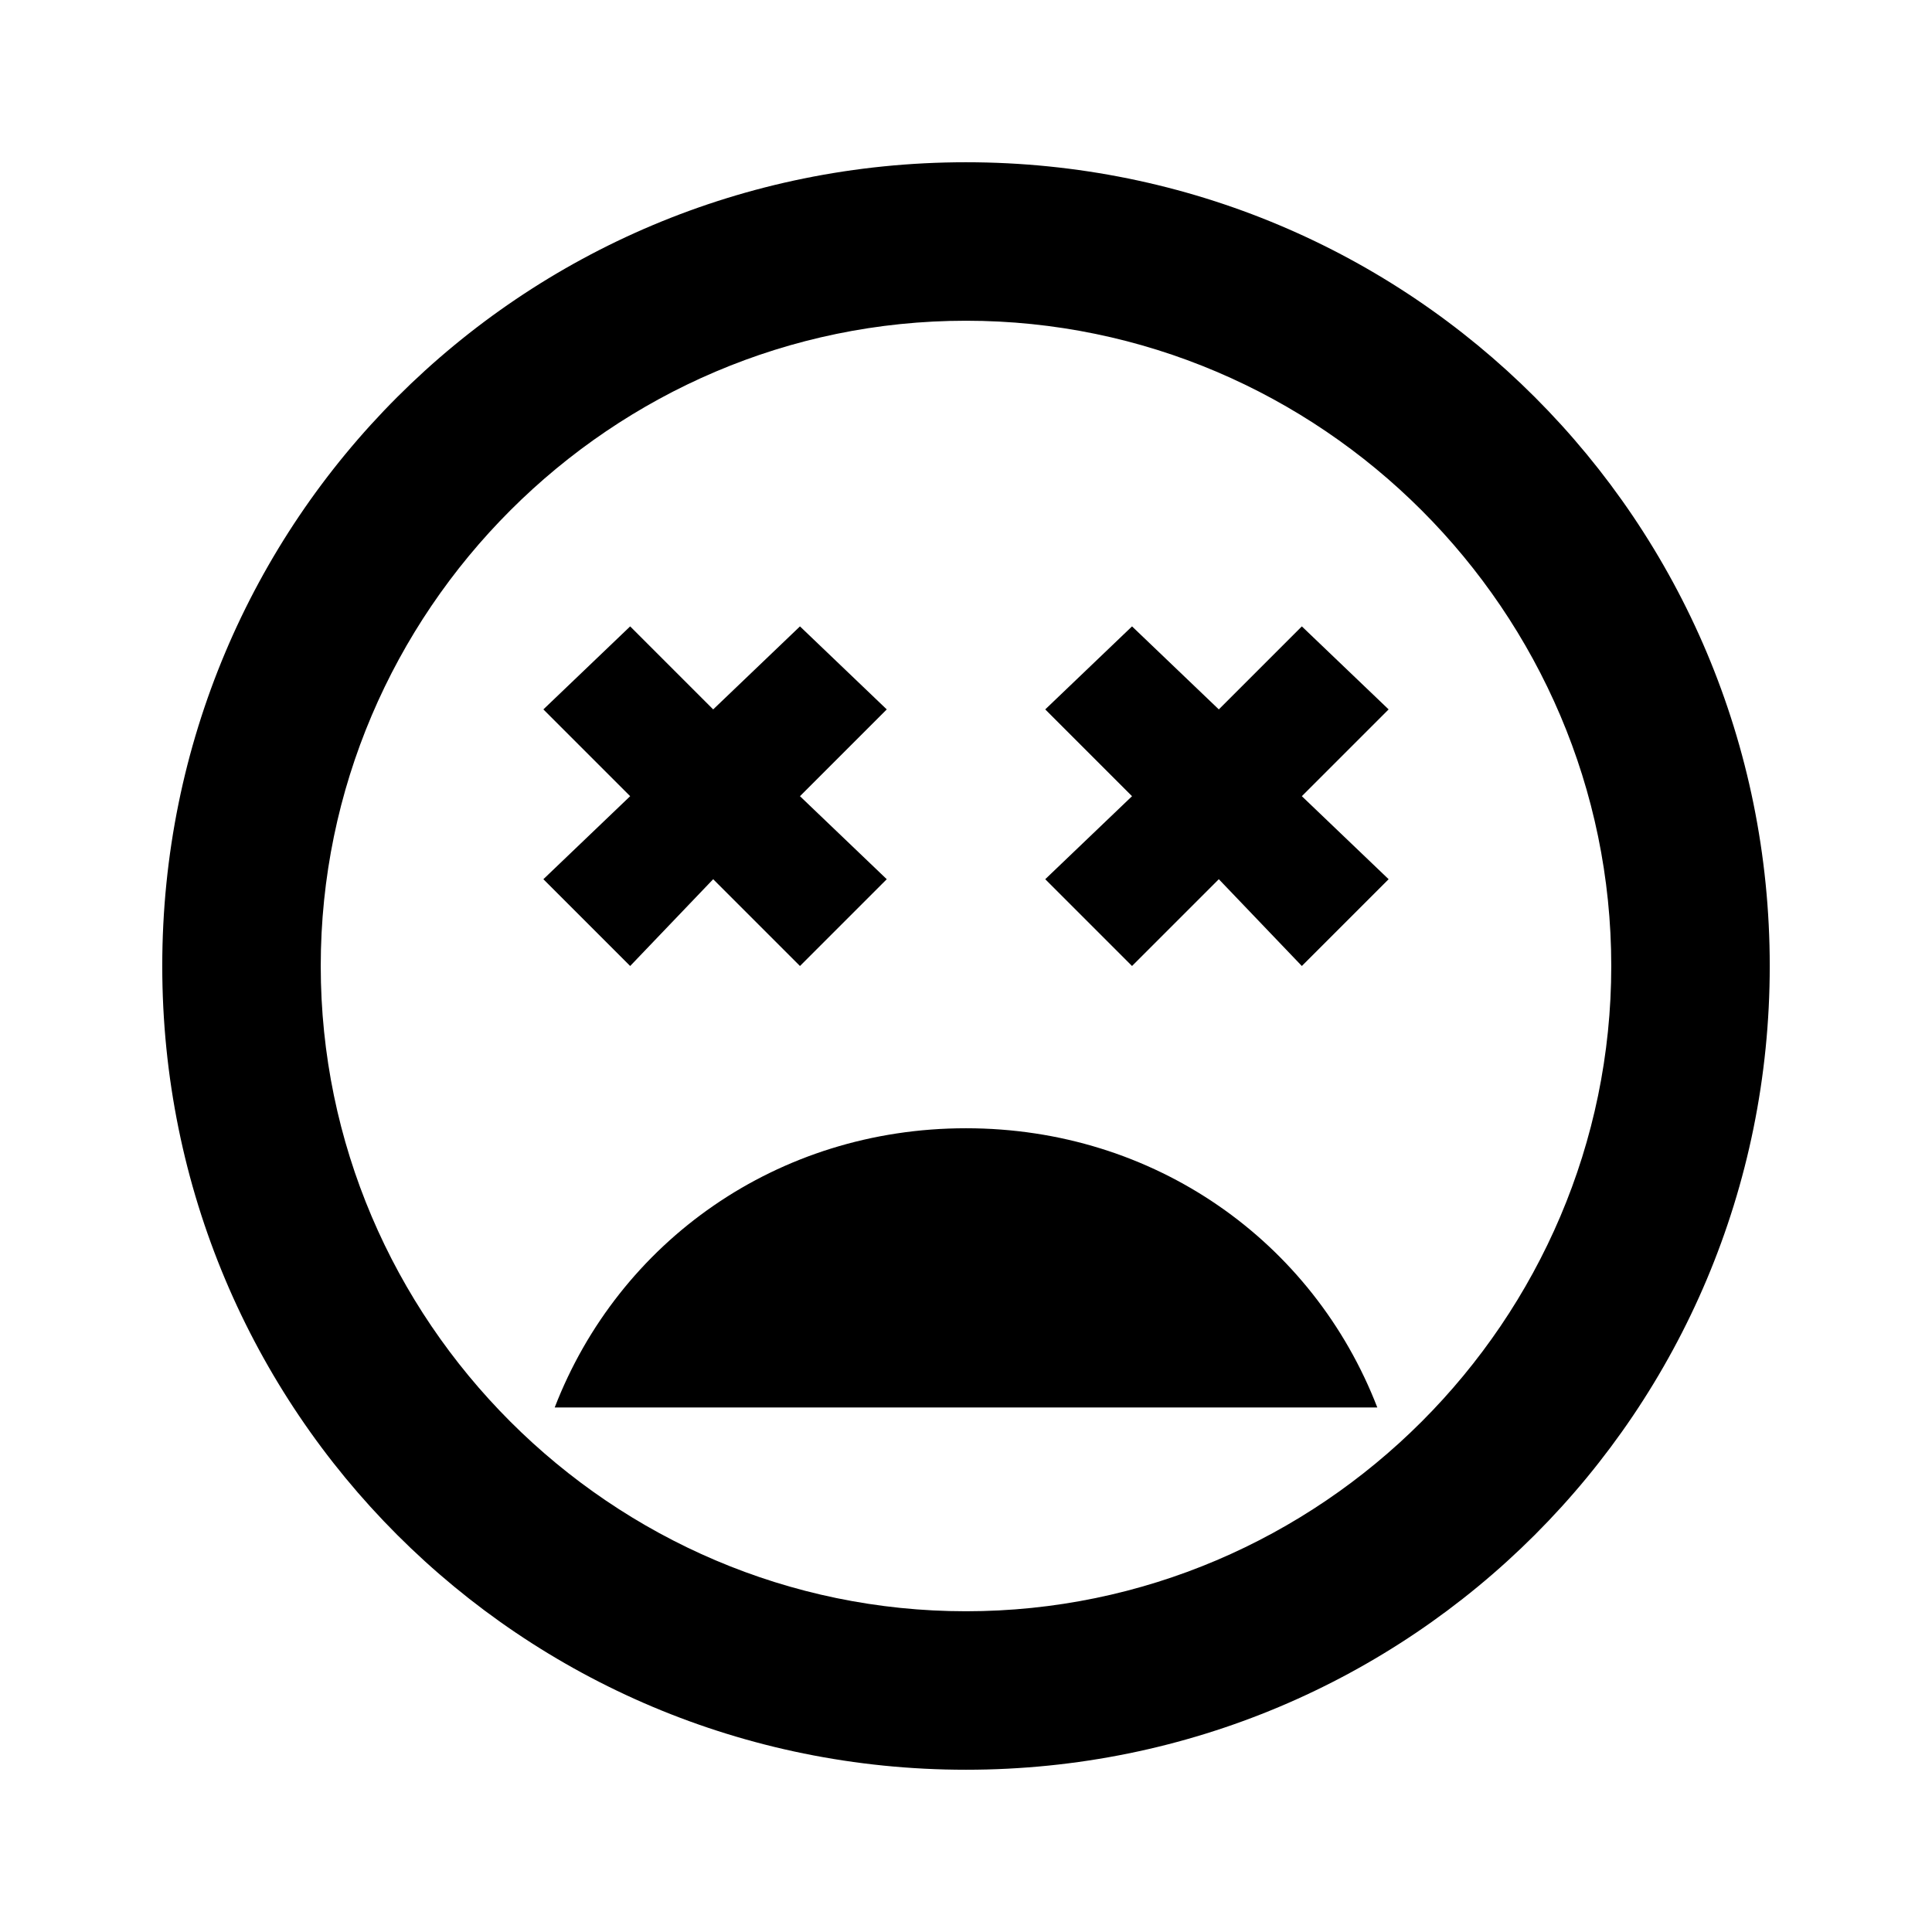 <svg height="1000" width="1000" xmlns="http://www.w3.org/2000/svg"><path d="M500.001 583.983c97.657 0 179.688 58.594 212.891 144.532H287.11C320.313 642.577 402.345 583.983 500.001 583.983zM326.173 500L281.25 455.077l44.922 -42.97L281.25 367.187l44.922 -42.969 42.969 42.969 44.922 -42.969 44.922 42.969 -44.922 44.922 44.922 42.969 -44.922 44.922 -44.922 -44.922zM673.83 324.217l44.922 42.969 -44.922 44.922 44.922 42.969 -44.922 44.922L630.86 455.077l-44.922 44.922 -44.922 -44.922 44.922 -42.97 -44.922 -44.921 44.922 -42.969 44.922 42.969zM500 833.984c183.595 0 333.986 -150.391 333.986 -333.985S683.596 166.013 500 166.013 166.016 316.405 166.016 500s150.391 333.985 333.985 333.985zm0 -750.002c230.47 0 416.017 185.547 416.017 416.017S730.471 916.015 500.001 916.015 83.985 730.468 83.985 500 269.532 83.982 500 83.982z"/></svg>